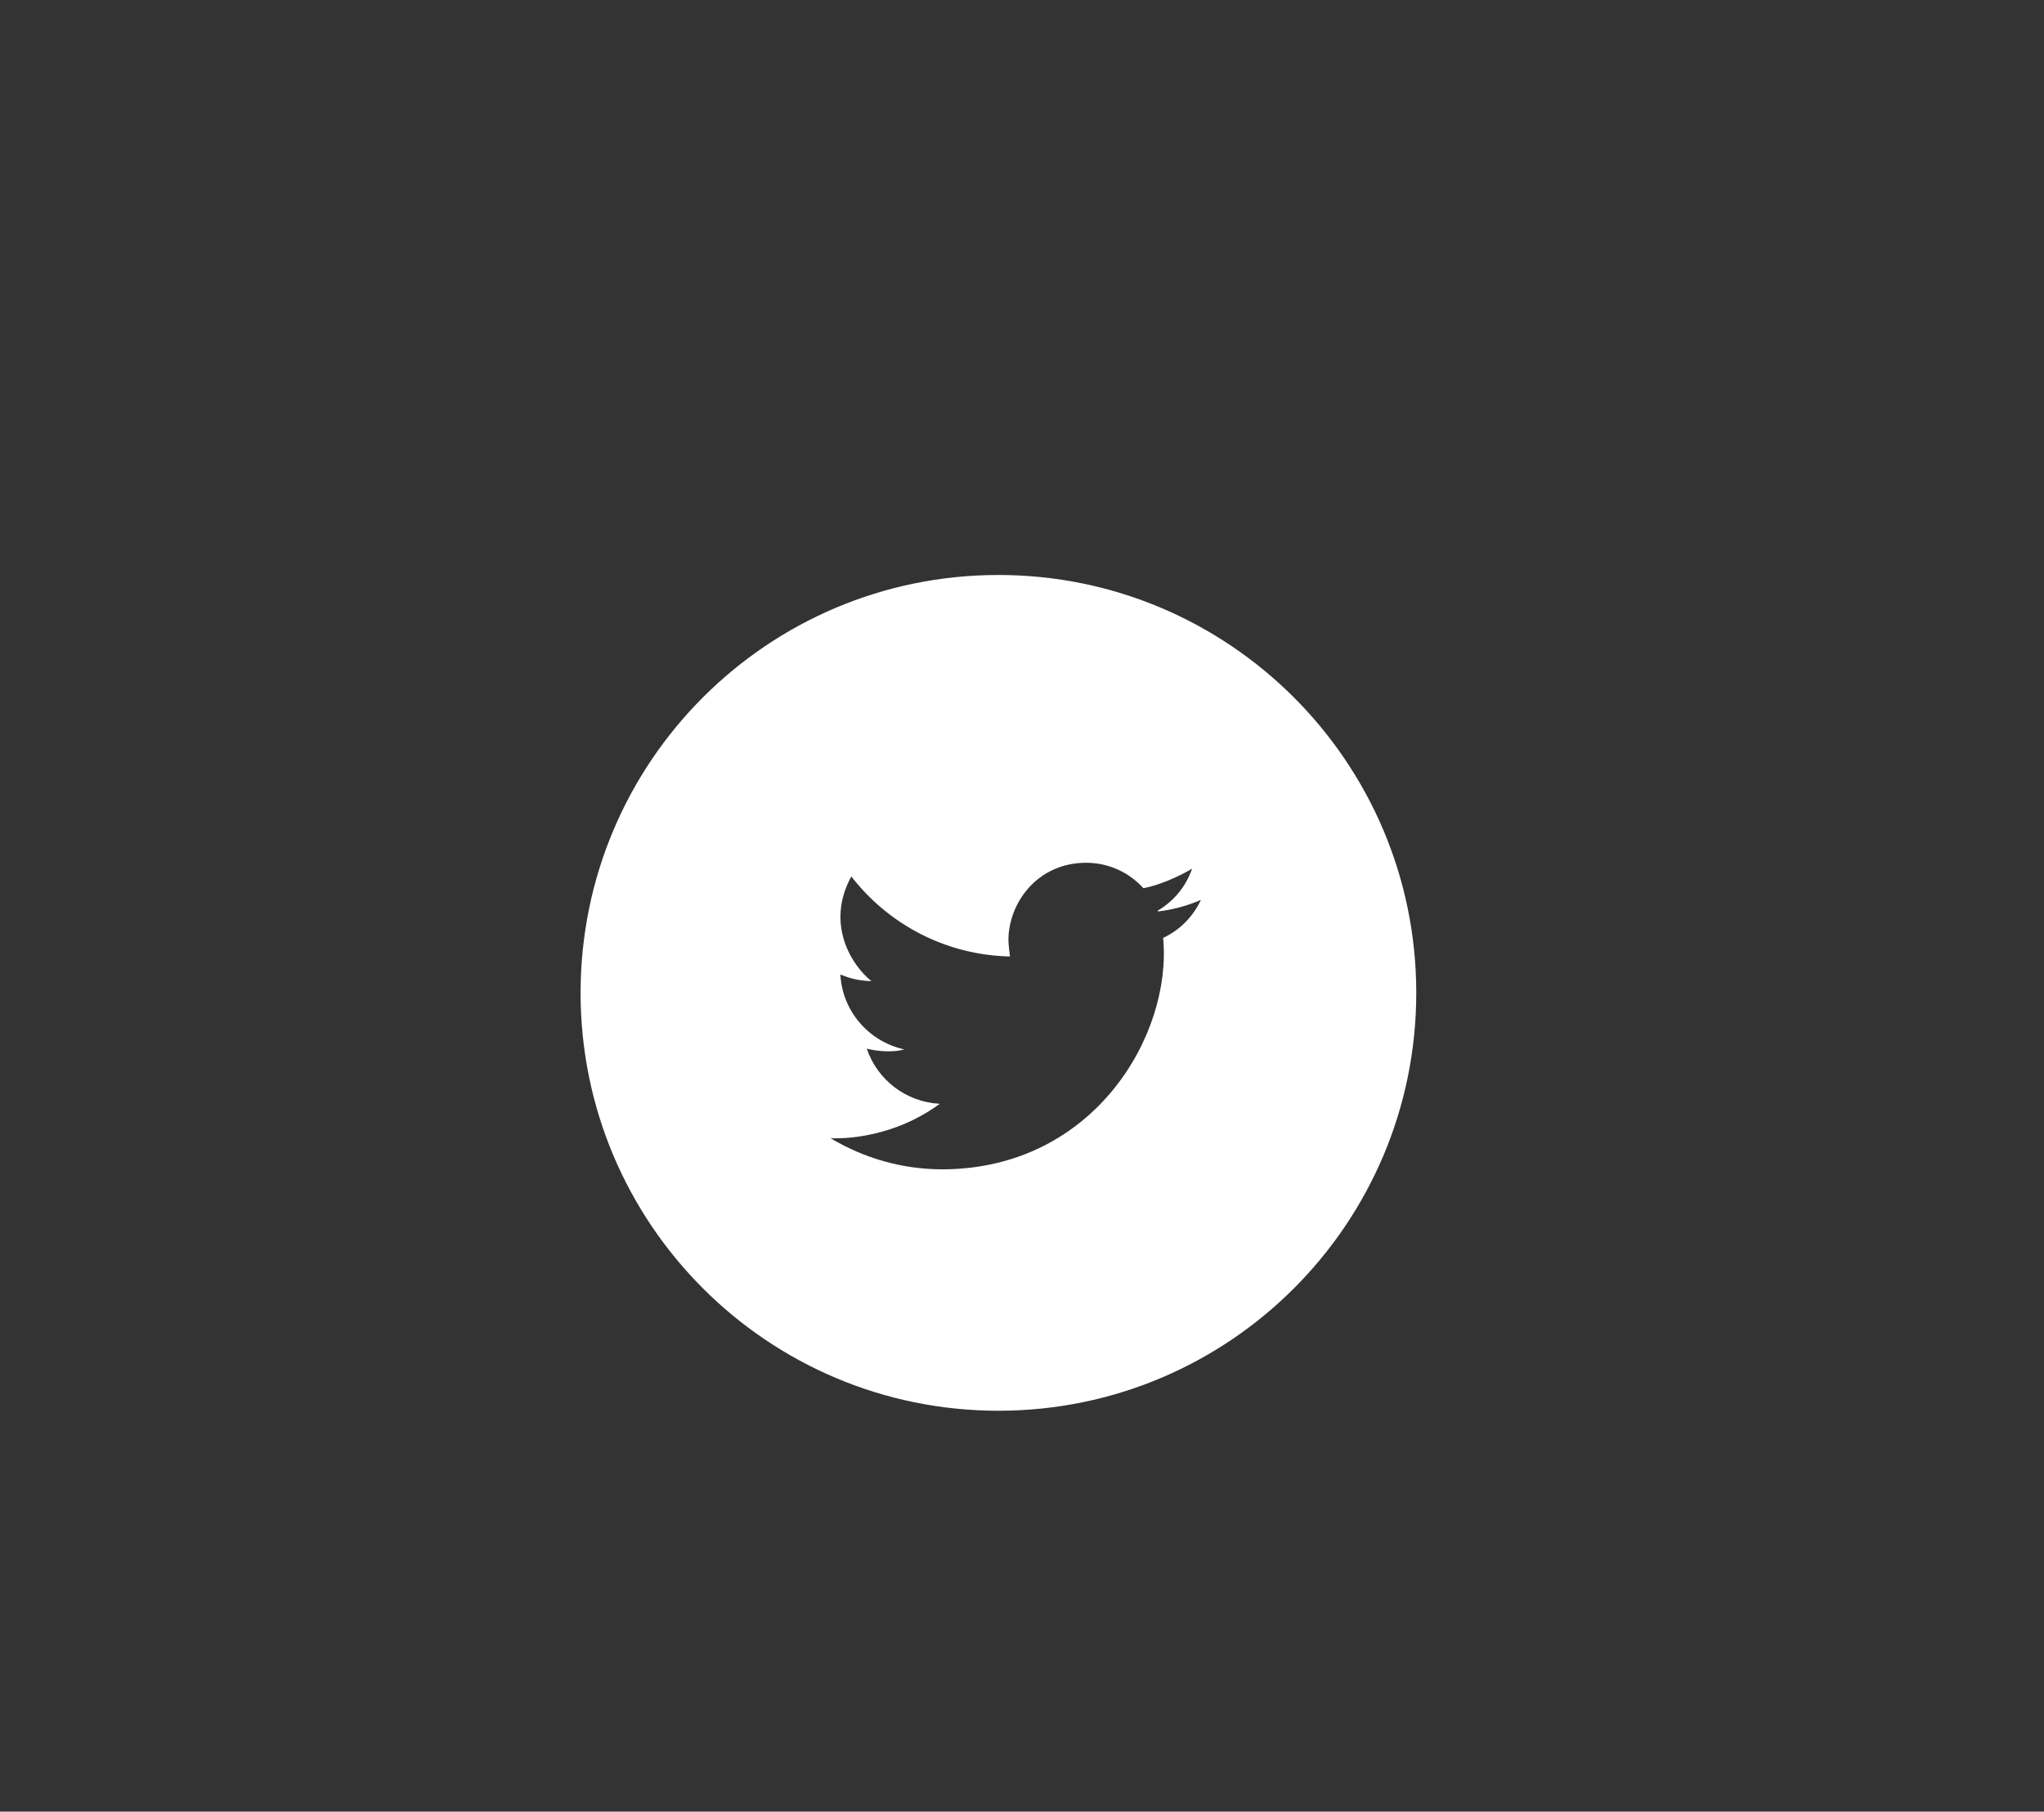 <?xml version="1.0" encoding="utf-8"?>
<!-- Generator: Adobe Illustrator 18.1.0, SVG Export Plug-In . SVG Version: 6.00 Build 0)  -->
<!DOCTYPE svg PUBLIC "-//W3C//DTD SVG 1.1//EN" "http://www.w3.org/Graphics/SVG/1.1/DTD/svg11.dtd">
<svg version="1.1" id="Layer_1" xmlns="http://www.w3.org/2000/svg" xmlns:xlink="http://www.w3.org/1999/xlink" x="0px" y="0px"
	 viewBox="0 0 1044.9 926" enable-background="new 0 0 1044.9 926" xml:space="preserve">
<rect x="0" y="0" width="1044.9" height="926" fill="#333333" stroke="none"/>
<path fill="#FFFFFF" d="M510.4,293.9c-118,0-213.6,95.6-213.6,213.6c0,118,95.6,213.6,213.6,213.6c118,0,213.6-95.6,213.6-213.6
	C724,389.5,628.3,293.9,510.4,293.9z M594.6,479.4c4.7,49.2-35,117.8-112.3,118.3c-21.1,0.1-40.8-5.8-57.7-15.9
	c0.5,0,29.2,2,55.8-17.6c-17.4-0.9-32-12.4-37.3-28.2c3.3,0.9,12,2.4,19.2,0.4c-18-3.9-31.7-19.4-32.7-38.3
	c4.9,2.1,10.2,3.3,15.9,3.4c-9.7-7.6-23.8-28.9-10.3-53.5c18.8,24.3,48.1,40.2,81.1,40.9c-0.1-0.4-0.8-6.7-0.8-8.2
	c0-19.5,15.1-39.7,39.7-39.7c11.6,0,22.1,5,29.3,13c11.1-2.1,22.5-8.5,24.9-10c-3.1,9.1-9.4,16.7-17.6,21.5c0.1,0.1,0.1,0.3,0.2,0.4
	c7.7-0.9,15.1-3,21.9-5.9C609.9,468.6,603,475.5,594.6,479.4z"/>
</svg>
